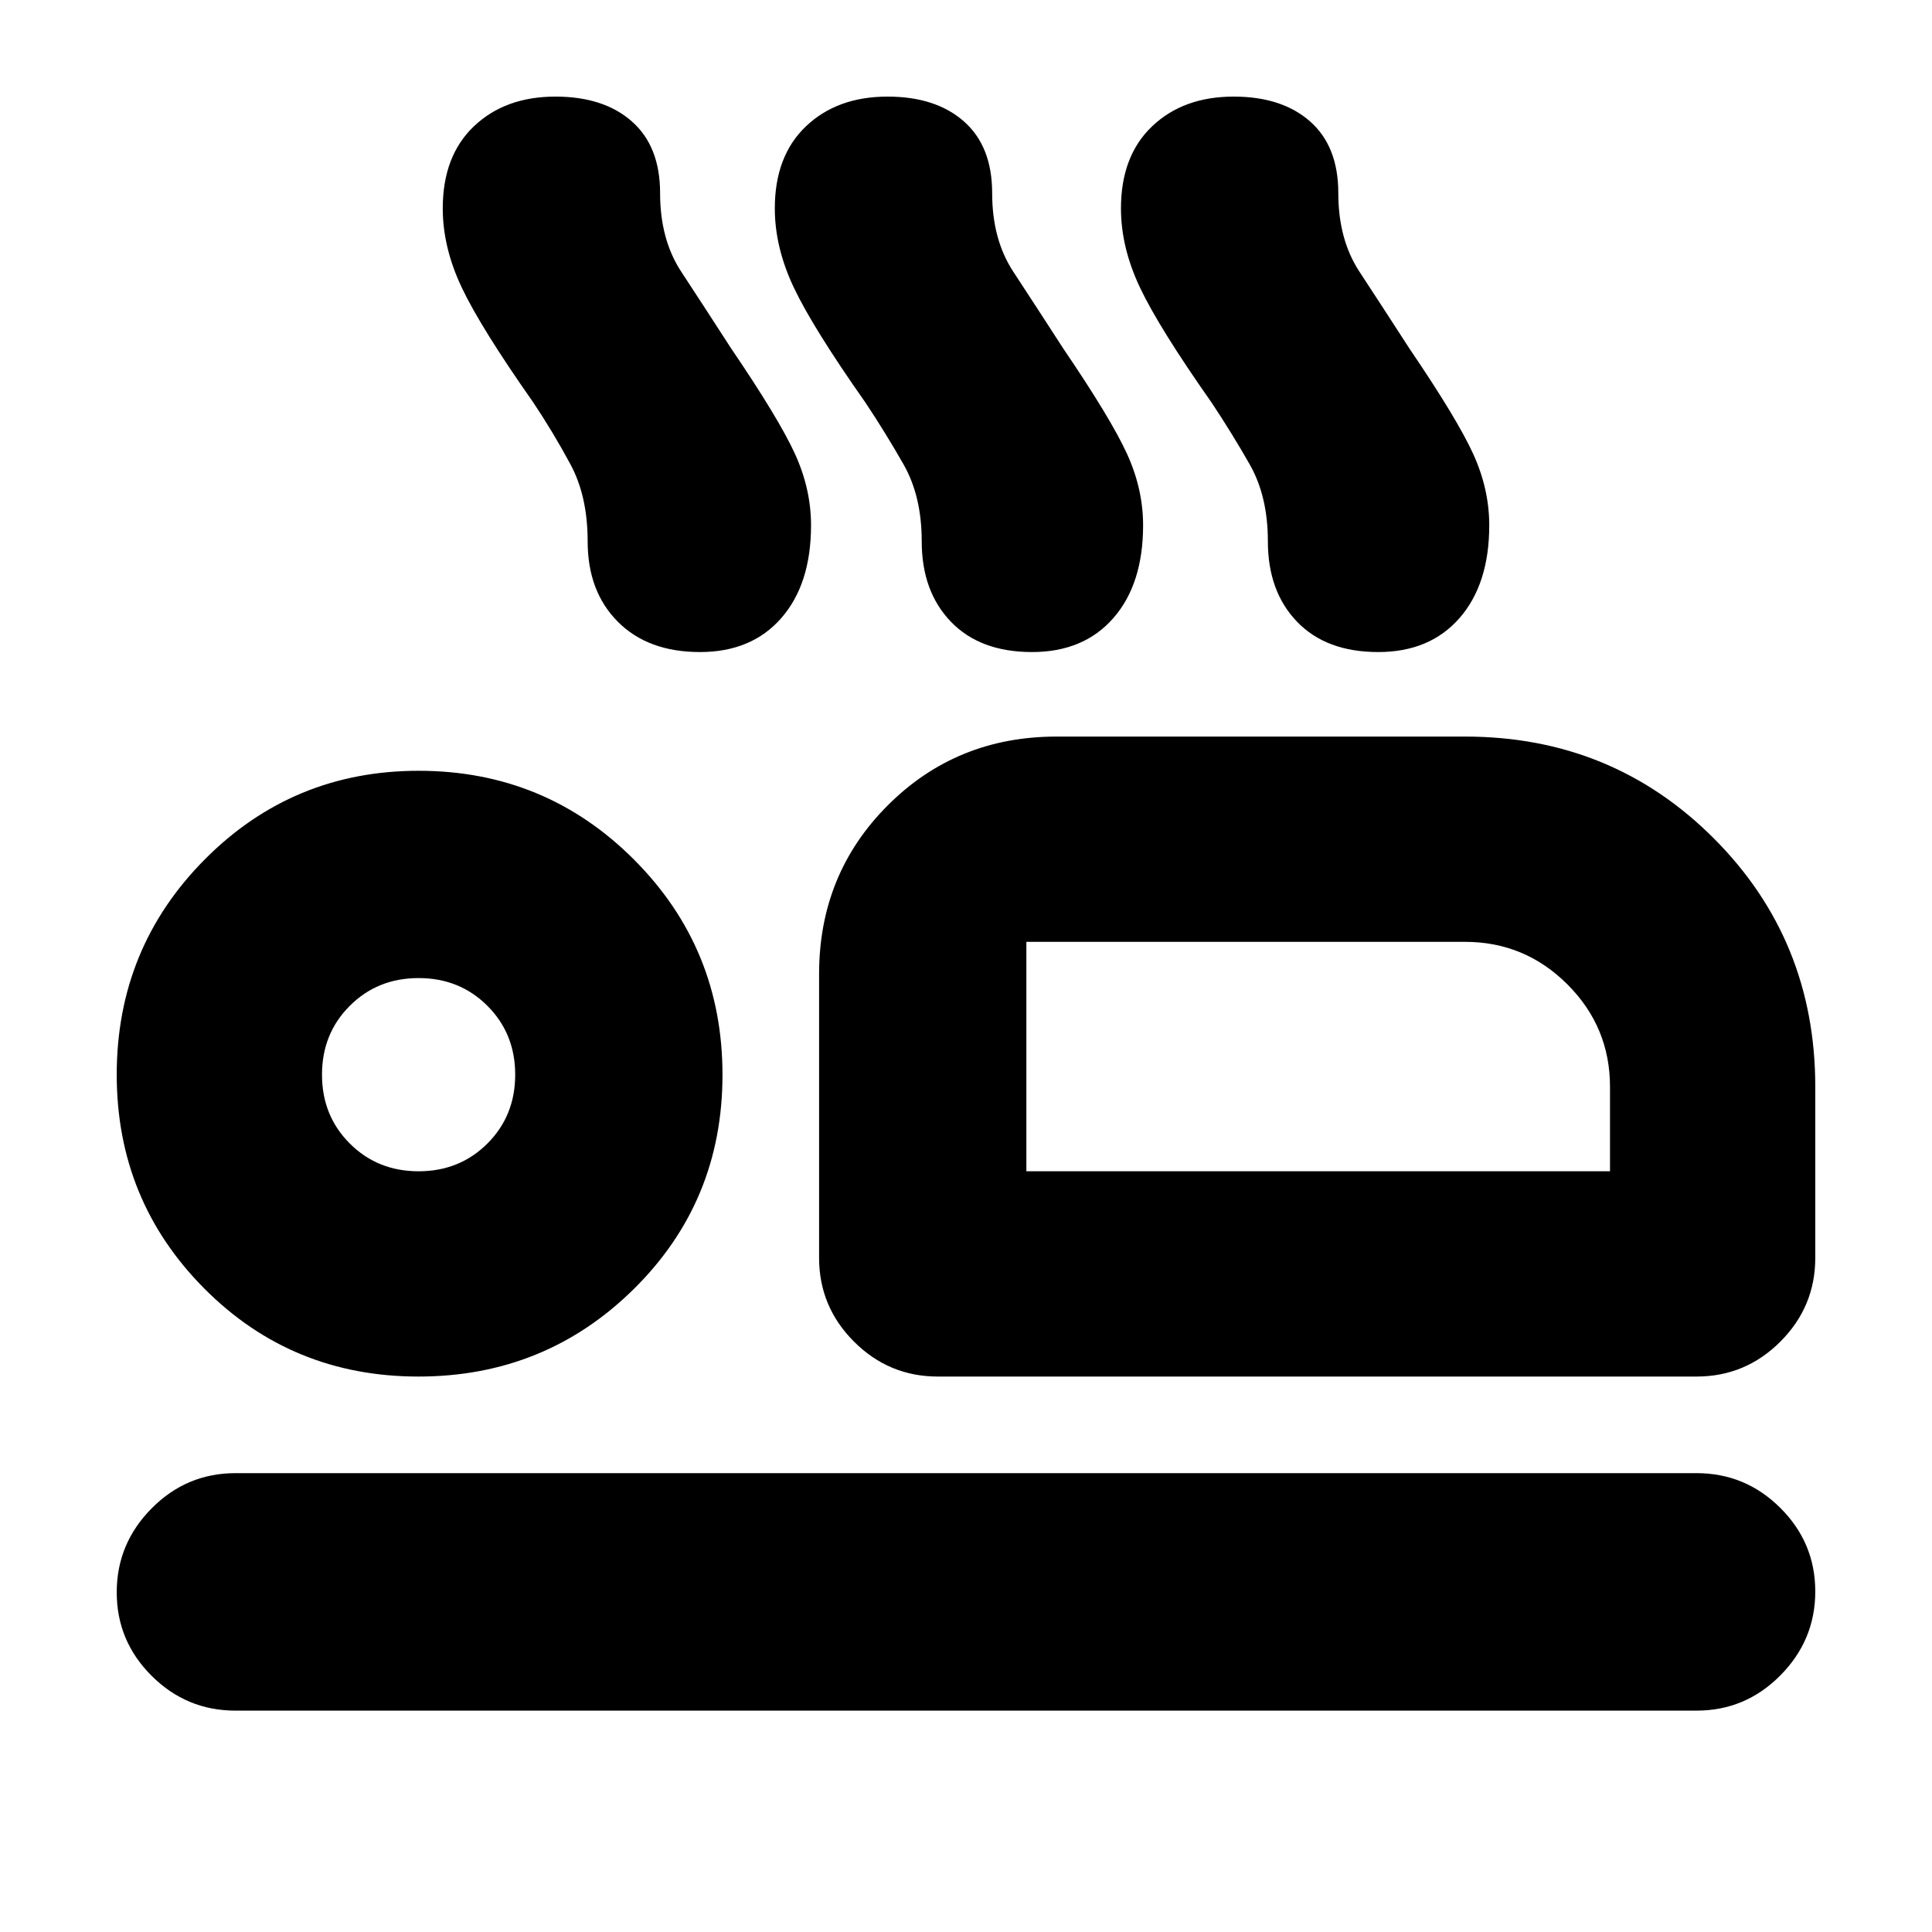 <svg xmlns="http://www.w3.org/2000/svg" height="20" viewBox="0 -960 960 960" width="20"><path d="M265-760q-26-37-35.5-57t-9.5-39.45q0-26.07 15.5-40.81Q251-912 276-912q24 0 38 12.36 14 12.35 14 35.64 0 23 10.5 39t24.82 38.16Q387-752 395-734.5t8 35.5q0 29.2-14.76 46.1-14.77 16.9-40.43 16.9Q322-636 307-651.06q-15-15.06-15-39.94 0-22.38-8.5-38.19Q275-745 265-760Zm165 0q-26-37-35.5-57t-9.5-39.45q0-26.07 15.5-40.81Q416-912 441-912q24 0 38 12.36 14 12.35 14 35.64 0 23 10.5 39t24.82 38.16Q552-752 560-734.5t8 35.5q0 29.2-14.76 46.1-14.77 16.9-40.43 16.9-25.81 0-40.31-15.06Q458-666.12 458-691q0-22.38-9-38.19Q440-745 430-760Zm172 0q-26-37-35.5-57t-9.5-39.45q0-26.07 15.5-40.81Q588-912 613-912q24 0 38 12.36 14 12.35 14 35.64 0 23 10.5 39t24.82 38.16Q724-752 732-734.5t8 35.5q0 29.2-14.76 46.1-14.77 16.9-40.43 16.9-25.81 0-40.31-15.06Q630-666.12 630-691q0-22.38-9-38.19Q612-745 602-760ZM466-276q-24.3 0-41.65-17.35Q407-310.7 407-335v-141q0-49.7 34.15-83.85Q475.3-594 525-594h203q73 0 123.5 50.5T902-420v85q0 24.3-17.35 41.65Q867.3-276 843-276H466Zm44-216v114-114Zm333 382H117q-24.3 0-41.65-17.29Q58-144.58 58-168.79t17.35-41.71Q92.7-228 117-228h726q24.3 0 41.65 17.29Q902-193.42 902-169.21t-17.35 41.71Q867.3-110 843-110ZM207.94-276Q145-276 101.5-319.75T58-426q0-62.92 43.75-106.96Q145.5-577 208-577q62.92 0 106.96 44.06 44.04 44.06 44.04 107T314.94-319.5q-44.06 43.5-107 43.5Zm.06-102q20.4 0 34.2-13.8Q256-405.6 256-426q0-20.4-13.8-34.2Q228.4-474 208-474q-20.4 0-34.2 13.8Q160-446.4 160-426q0 20.4 13.8 34.2Q187.6-378 208-378Zm302 0h290v-42q0-29.7-21.15-50.85Q757.7-492 728-492H510v114Zm-302-48Z"/></svg>